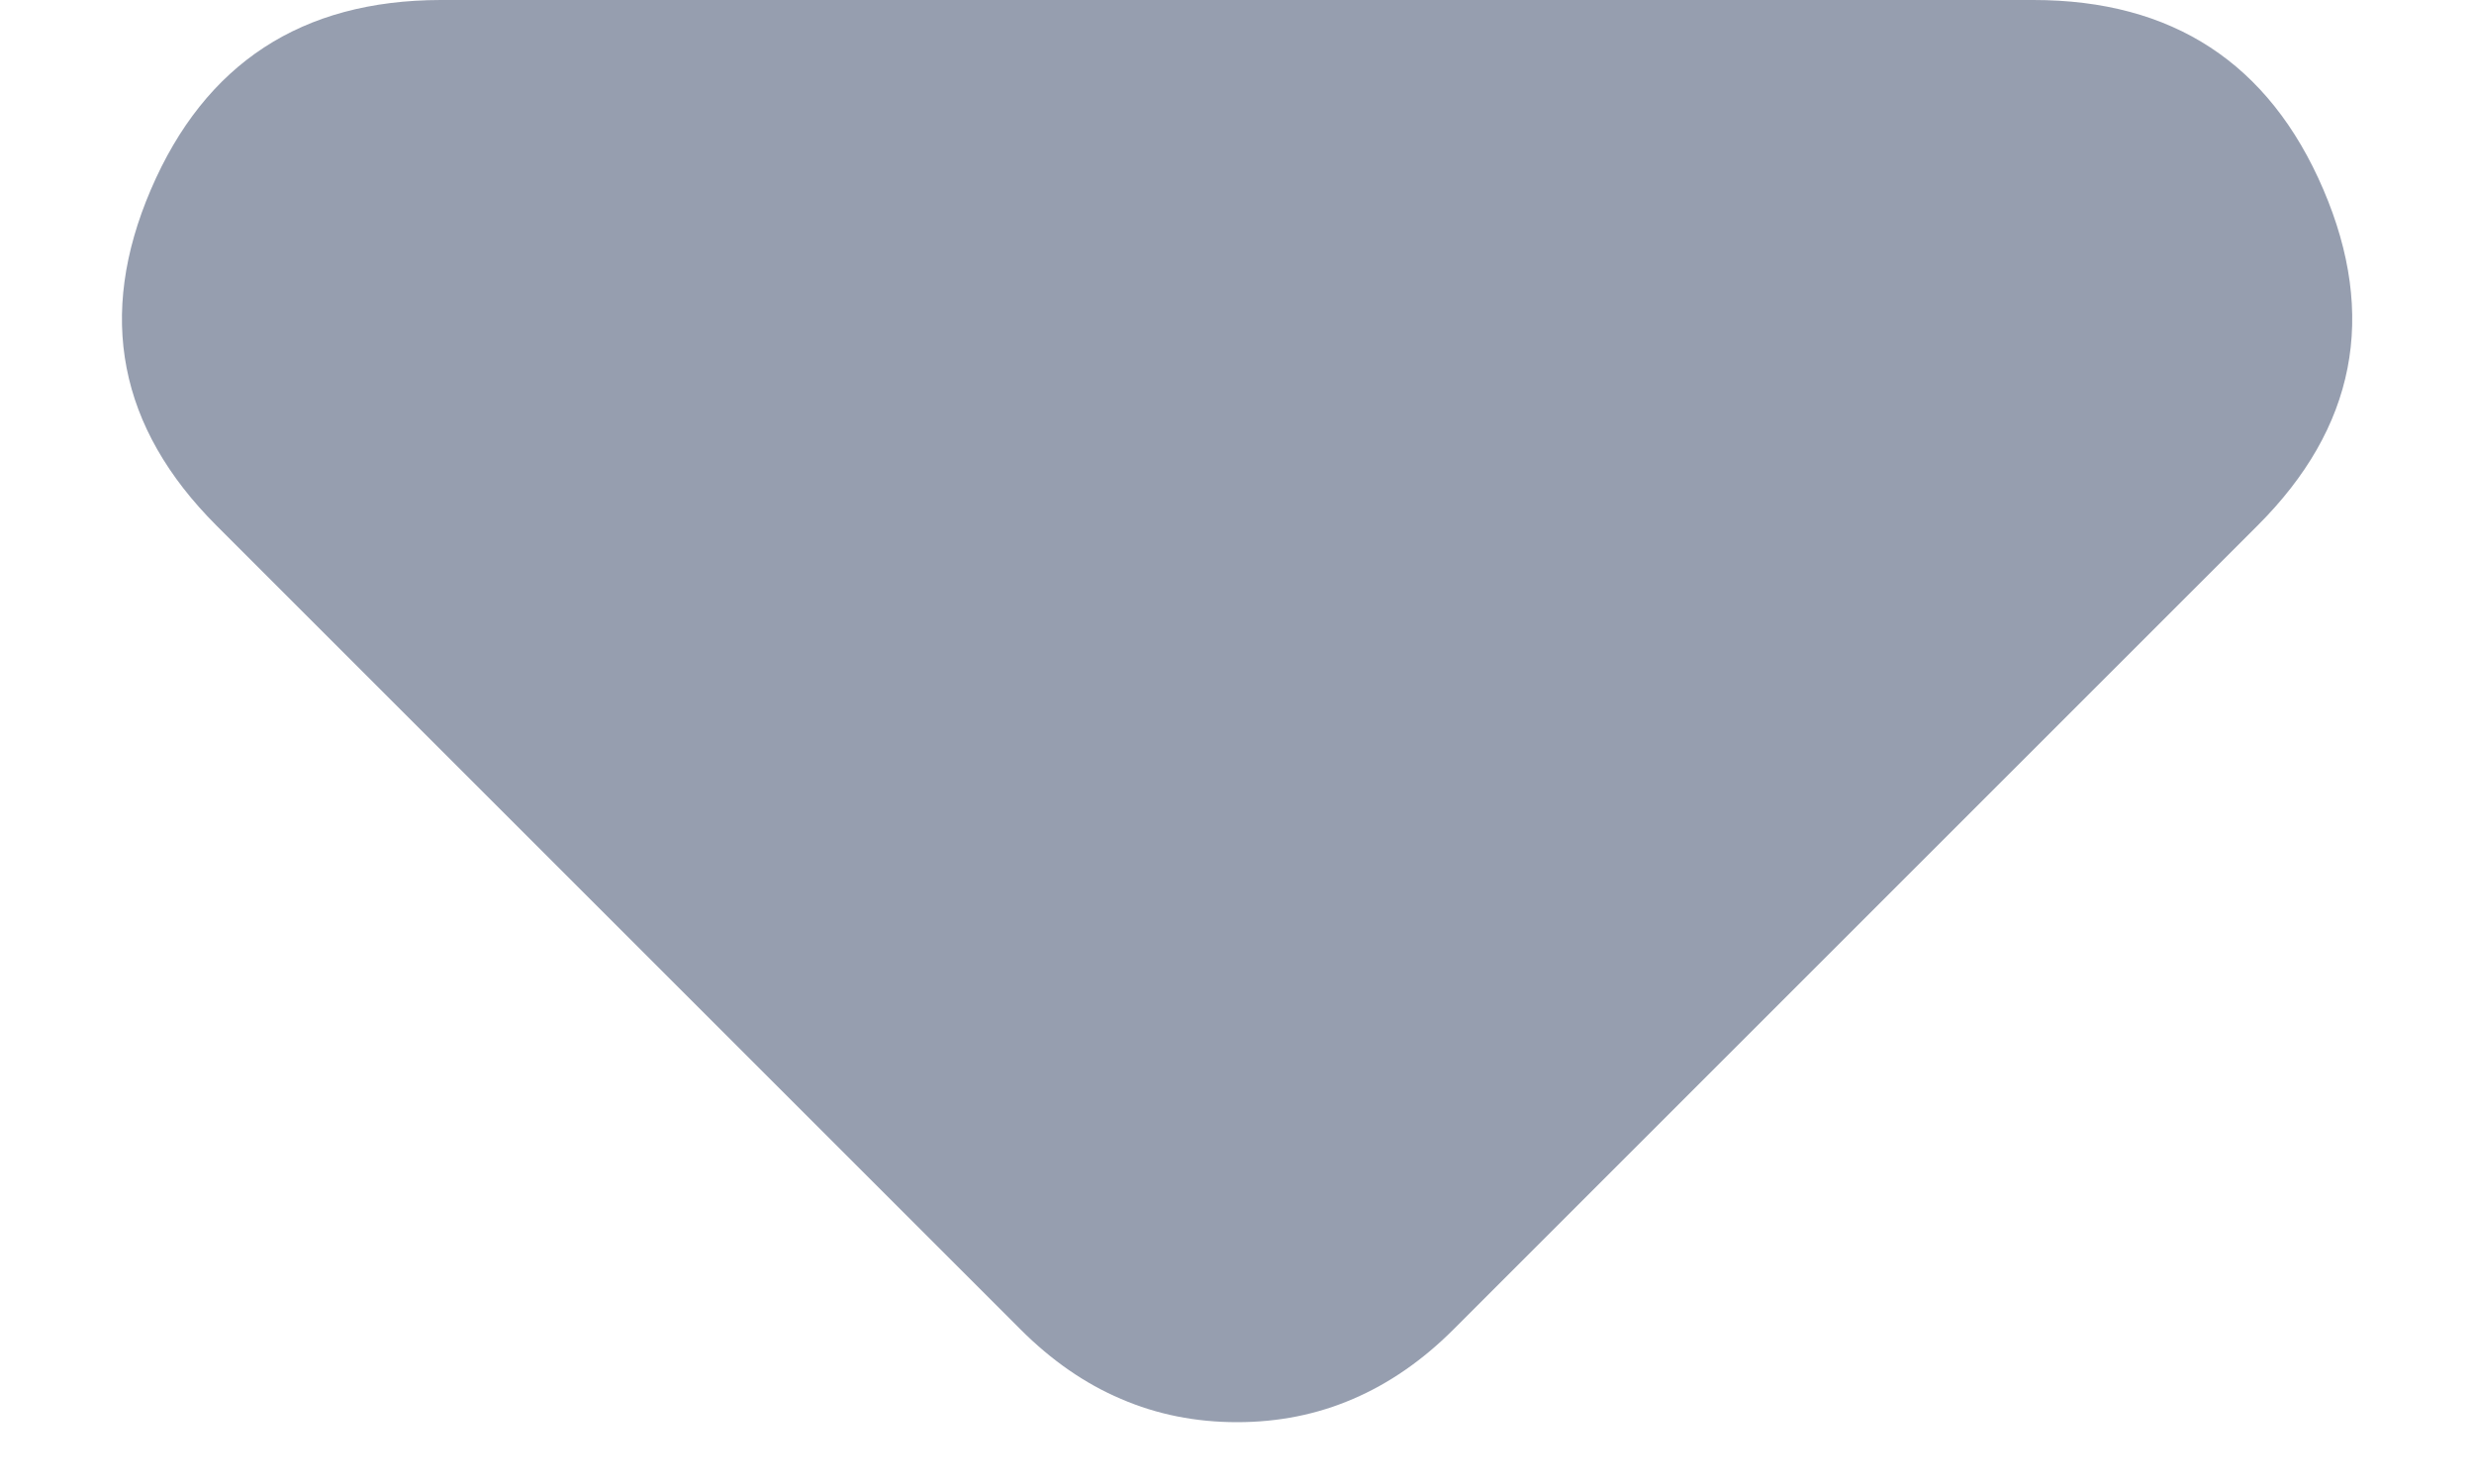 <svg width="10" height="6" viewBox="0 0 10 6" fill="none" xmlns="http://www.w3.org/2000/svg">
<path d="M4.125 5.375L0.875 2.125C0.479 1.729 0.391 1.276 0.61 0.766C0.829 0.256 1.219 0.001 1.781 0H8.219C8.781 0 9.172 0.255 9.391 0.766C9.61 1.277 9.521 1.73 9.125 2.125L5.875 5.375C5.75 5.5 5.614 5.594 5.469 5.656C5.323 5.719 5.167 5.75 5 5.75C4.833 5.75 4.677 5.719 4.531 5.656C4.385 5.594 4.25 5.5 4.125 5.375Z" fill="#969EAF"/>
</svg>
